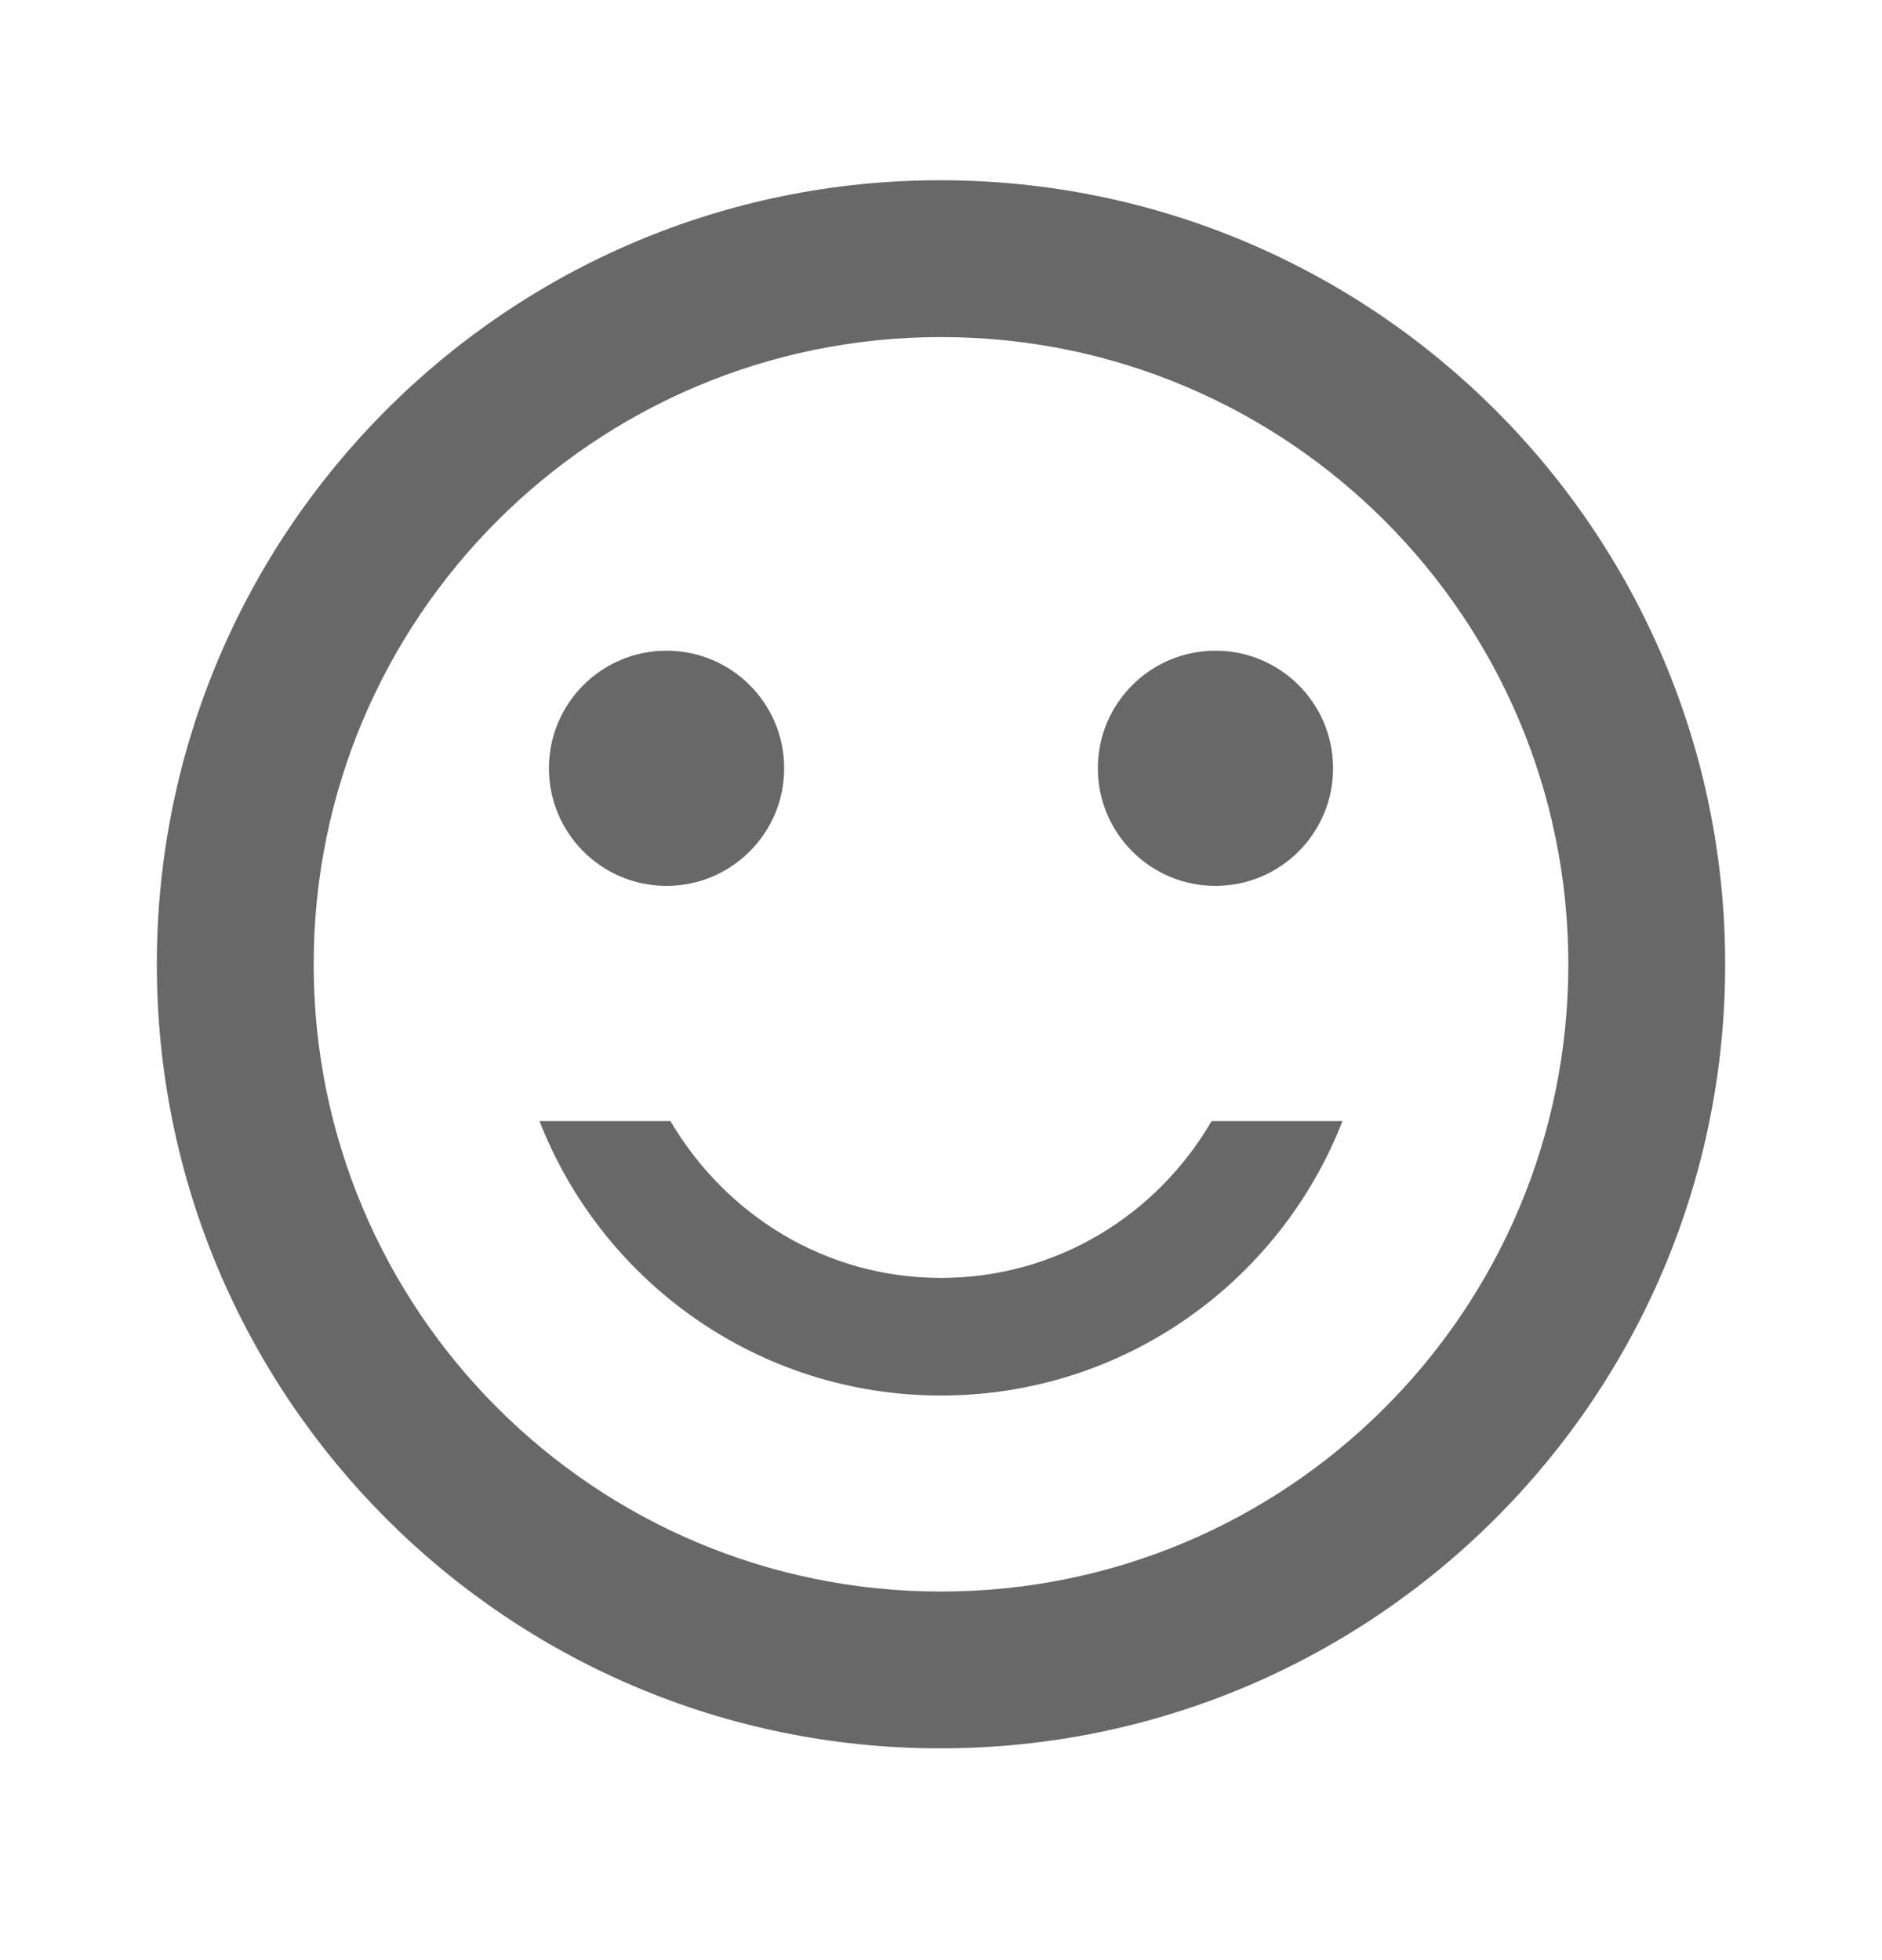 <svg width="24" height="25" viewBox="0 0 24 25" fill="none" xmlns="http://www.w3.org/2000/svg">
<path d="M15.5 11.299C16.328 11.299 17 10.627 17 9.799C17 8.97 16.328 8.299 15.5 8.299C14.672 8.299 14 8.97 14 9.799C14 10.627 14.672 11.299 15.5 11.299Z" fill="#686868"/>
<path d="M8.5 11.299C9.328 11.299 10 10.627 10 9.799C10 8.97 9.328 8.299 8.5 8.299C7.672 8.299 7 8.97 7 9.799C7 10.627 7.672 11.299 8.5 11.299Z" fill="#686868"/>
<path d="M12 16.299C10.52 16.299 9.25 15.489 8.55 14.299H6.88C7.68 16.349 9.67 17.799 12 17.799C14.33 17.799 16.32 16.349 17.12 14.299H15.45C14.76 15.489 13.48 16.299 12 16.299ZM11.99 2.299C6.47 2.299 2 6.779 2 12.299C2 17.819 6.47 22.299 11.99 22.299C17.52 22.299 22 17.819 22 12.299C22 6.779 17.52 2.299 11.99 2.299ZM12 20.299C7.58 20.299 4 16.719 4 12.299C4 7.879 7.58 4.299 12 4.299C16.42 4.299 20 7.879 20 12.299C20 16.719 16.42 20.299 12 20.299Z" fill="#686868"/>
</svg>
